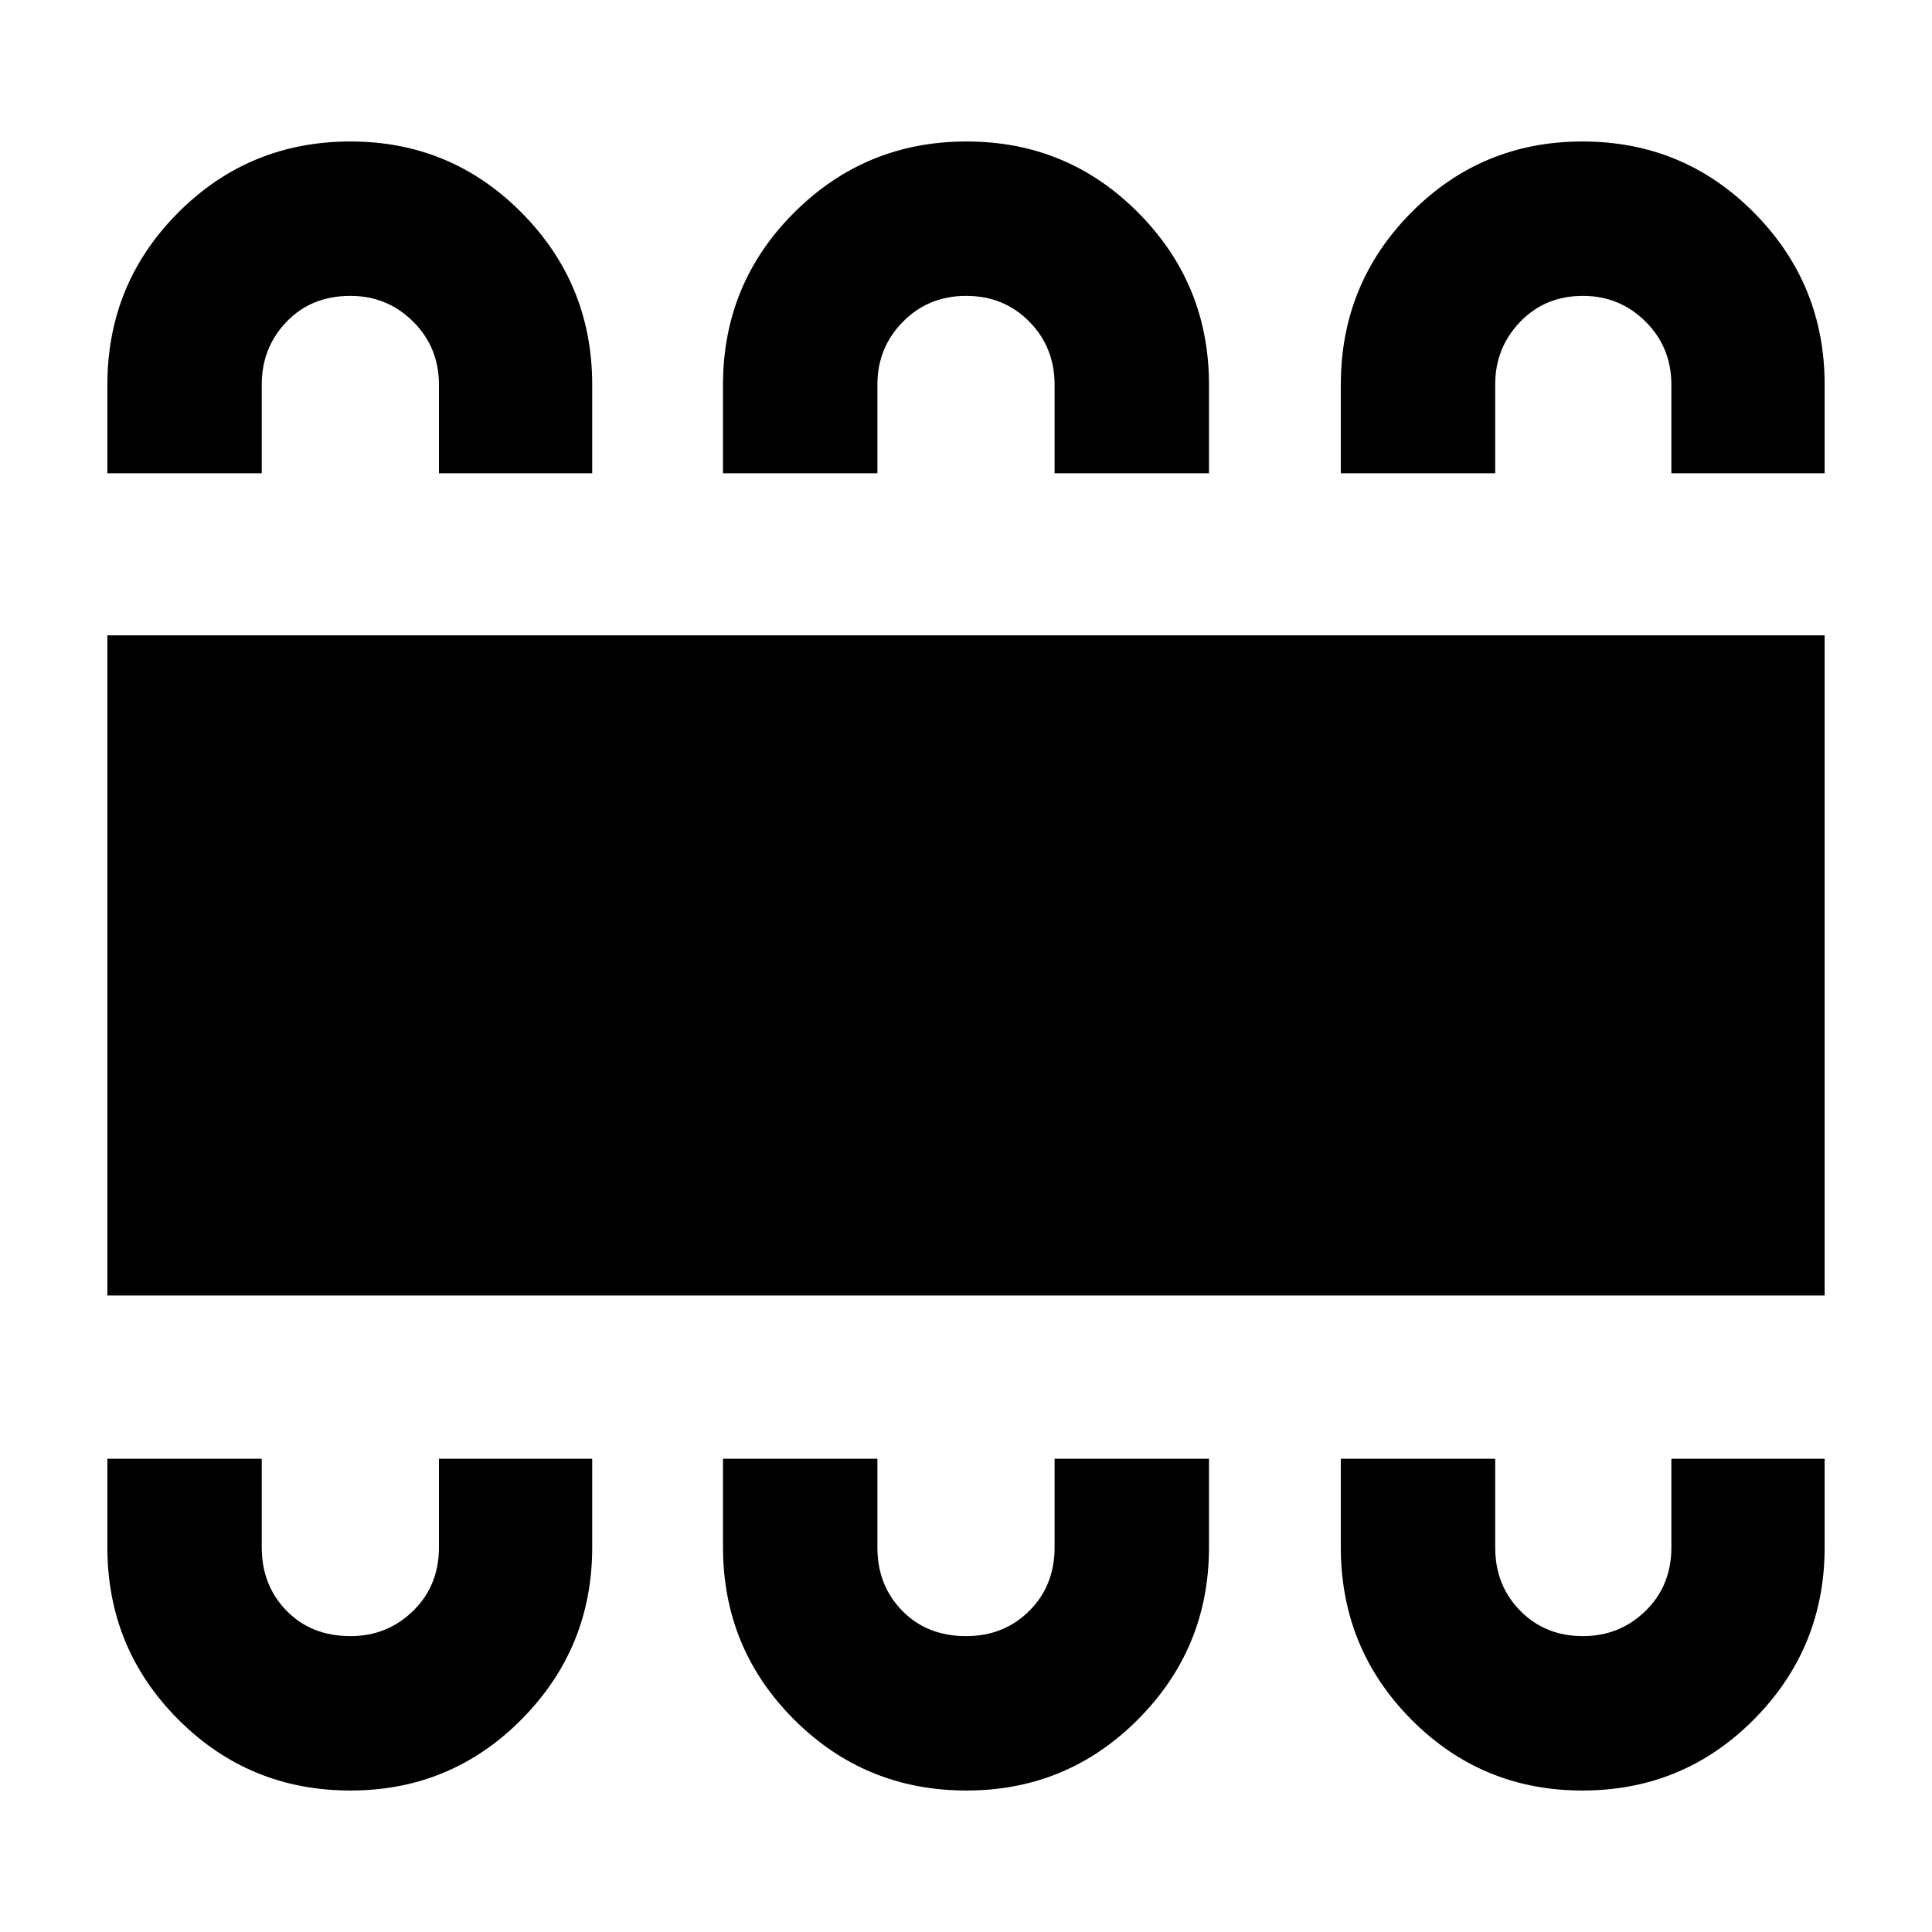 <svg xmlns="http://www.w3.org/2000/svg" height="48" viewBox="0 -960 960 960" width="48"><path d="M174.12-70.3q49.99 0 85.07-35.39 35.07-35.38 35.07-85.41v-44.05h-76.15v43.96q0 19.14-12.85 31.65-12.85 12.52-31.1 12.52-19.47 0-31.78-12.62-12.32-12.62-12.32-31.4v-44.11H53.35v43.94q0 50.31 35.22 85.61 35.23 35.3 85.55 35.3Zm306.12 0q50.07 0 85.28-35.39 35.22-35.38 35.22-85.41v-44.05h-76.72v43.96q0 19.14-12.6 31.65-12.6 12.52-31.35 12.52-19.46 0-31.78-12.62-12.31-12.62-12.31-31.4v-44.11h-76.72v43.94q0 50.31 35.28 85.61 35.29 35.3 85.7 35.3Zm306.04 0q50.22 0 85.3-35.39 35.07-35.38 35.07-85.41v-44.05H830.5v43.96q0 19.14-12.85 31.65-12.85 12.52-31.1 12.52-18.75 0-31.17-12.62-12.42-12.62-12.42-31.4v-44.11h-76.72v43.94q0 50.31 35.01 85.61t85.03 35.3ZM53.35-316.26V-644.3h853.3v328.04H53.35ZM174.12-889.7q49.99 0 85.07 35.39 35.07 35.38 35.07 85.41v44.05h-76.15v-43.96q0-18.64-12.85-31.41-12.85-12.76-31.1-12.76-19.47 0-31.78 12.87-12.32 12.87-12.32 31.15v44.11H53.35v-43.94q0-50.31 35.22-85.61 35.23-35.3 85.55-35.3Zm306.12 0q50.21 0 85.35 35.39 35.15 35.38 35.15 85.41v44.05h-76.72v-43.96q0-18.64-12.6-31.41-12.6-12.76-31.35-12.76t-31.42 12.87q-12.67 12.87-12.67 31.15v44.11h-76.72v-43.94q0-50.31 35.38-85.61 35.39-35.3 85.6-35.3Zm306.04 0q50.22 0 85.3 35.39 35.07 35.38 35.07 85.41v44.05H830.5v-43.96q0-18.64-12.85-31.41-12.85-12.76-31.1-12.76-18.75 0-31.17 12.87-12.42 12.87-12.42 31.15v44.11h-76.72v-43.94q0-50.31 35.01-85.61t85.03-35.3Z"/></svg>